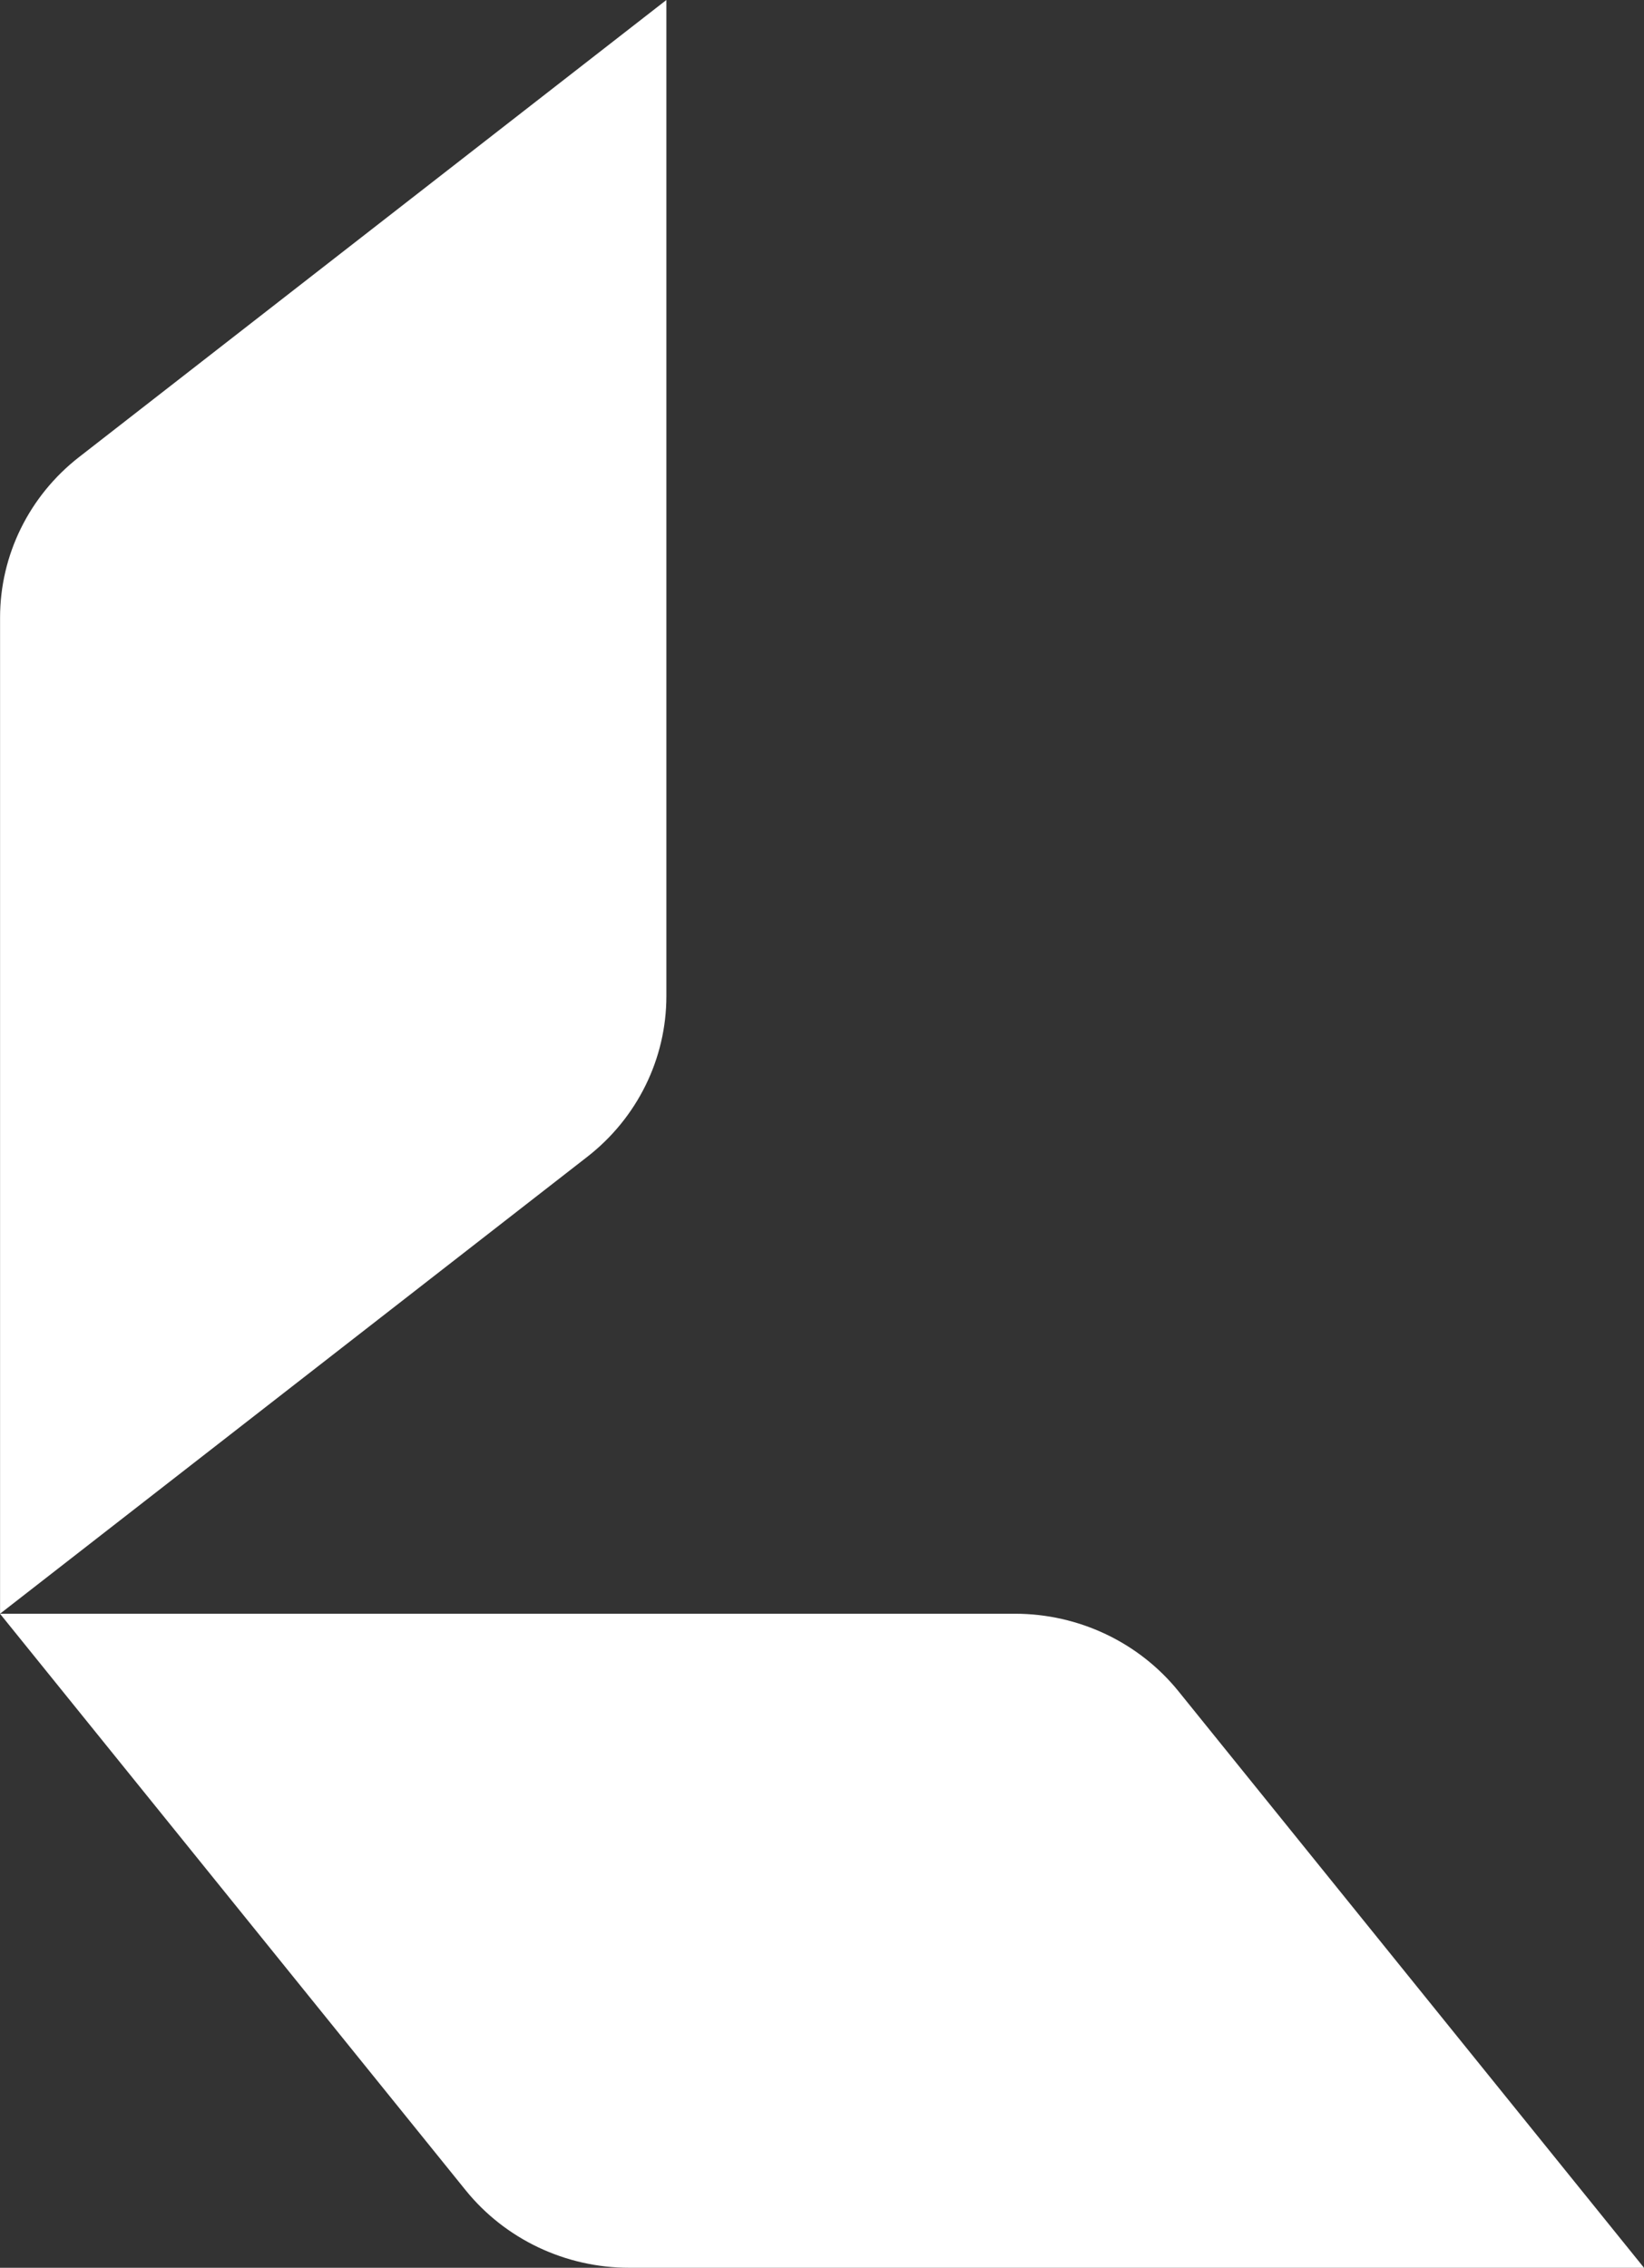 <?xml version="1.0" encoding="UTF-8"?><svg id="Layer_2" xmlns="http://www.w3.org/2000/svg" viewBox="0 0 53.254 73.462"><rect x="0" y="0" width="53.254" height="73.462" fill="#333333" stroke="none"/><g id="Components"><g id="_093d88f1-52ed-4d8e-a99f-cbcd9e8da6fd_5"><path d="M21.586,0L2.564,14.804C.945,16.063.002,17.98.002,20.007v32.267s19.021-14.8,19.021-14.8c1.619-1.26,2.563-3.176,2.563-5.204V0Z" style="fill:#fff;"/><path d="M0,52.275l15.081,18.672c1.283,1.589,3.235,2.515,5.301,2.515h32.872s-15.077-18.672-15.077-18.672c-1.283-1.589-3.236-2.515-5.301-2.515H0Z" style="fill:#fff;"/></g></g></svg>